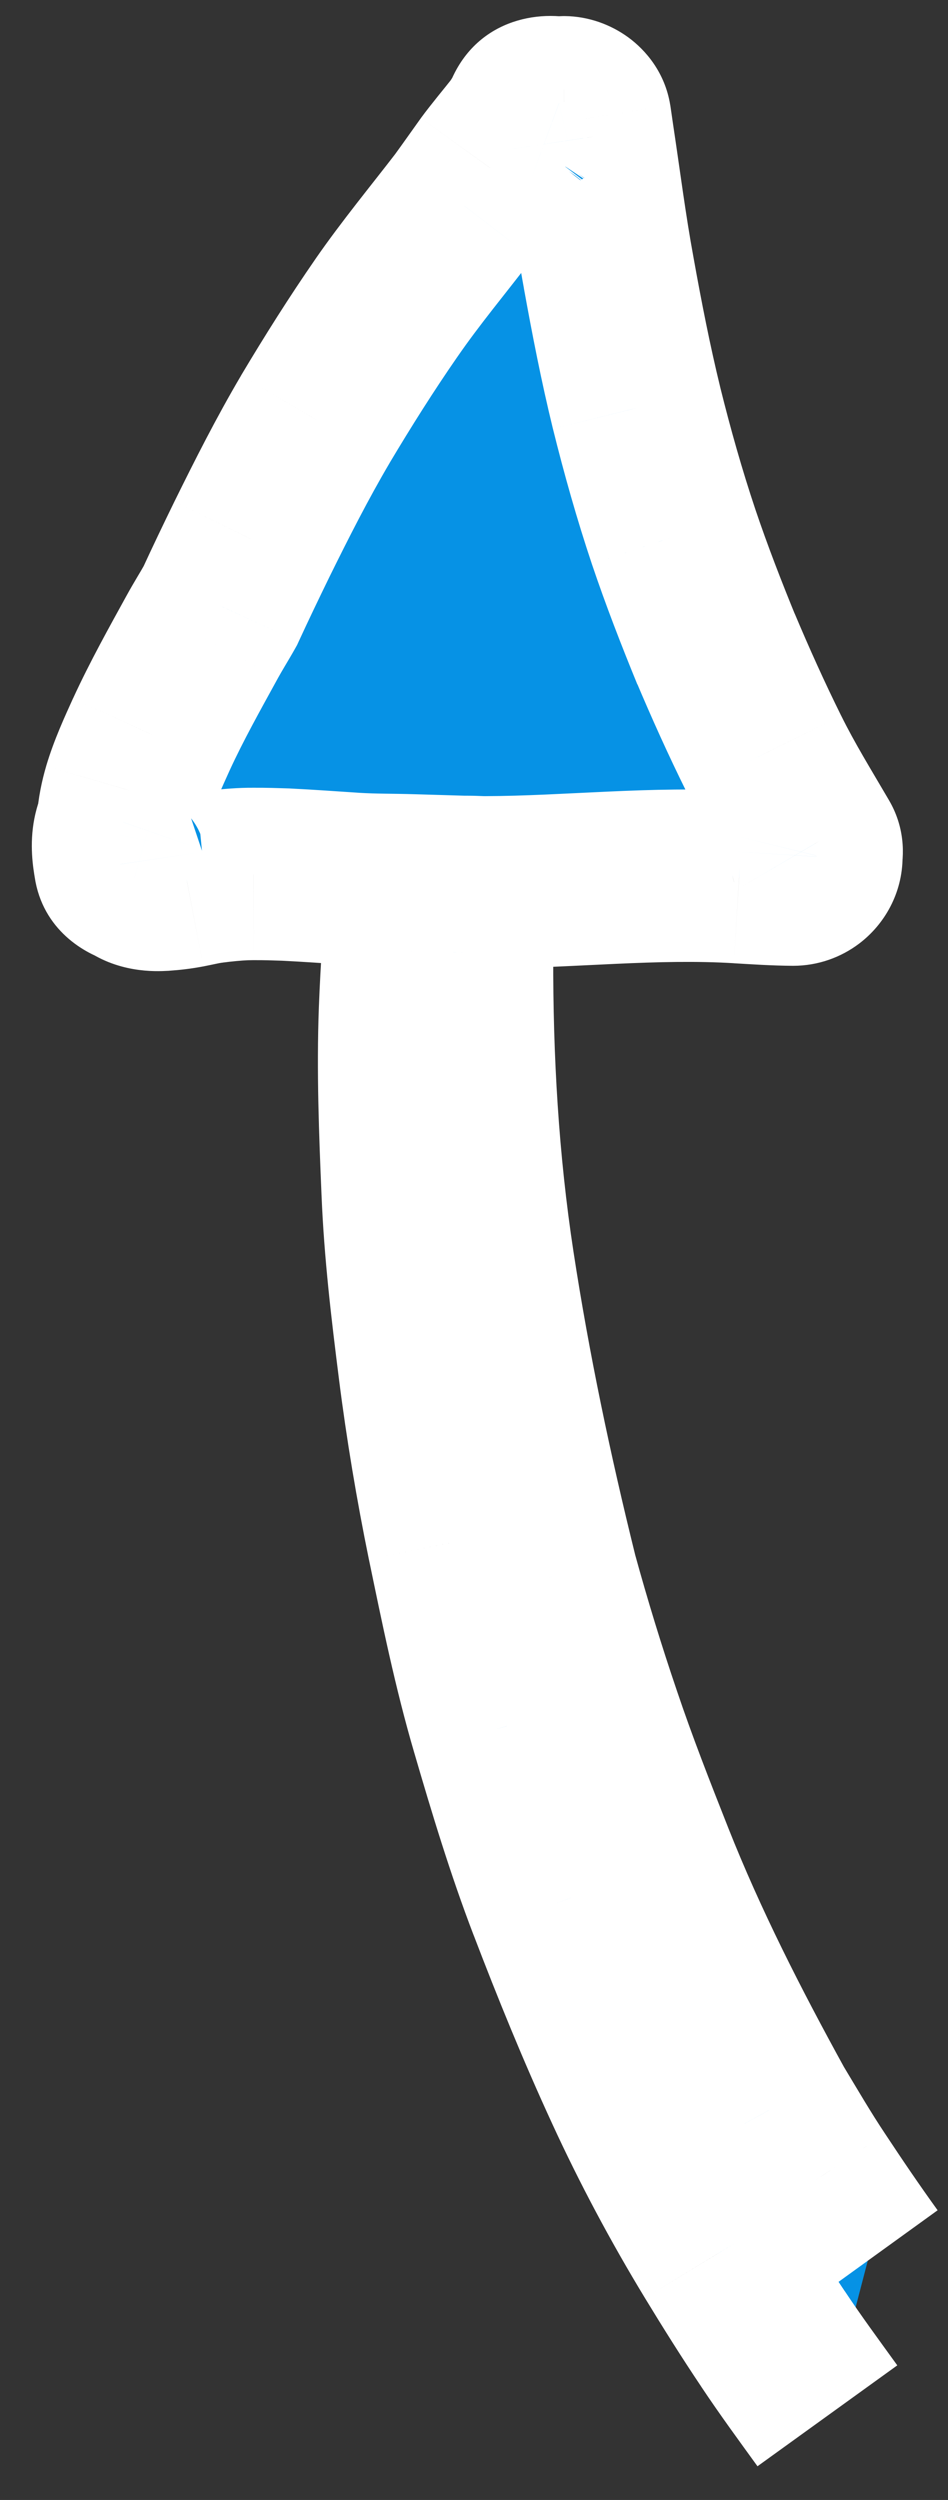 <svg width="22" height="58" viewBox="0 0 22 58" fill="none" xmlns="http://www.w3.org/2000/svg">
<rect x="0" y="0" width="22" height="58" fill="#333333" stroke="none"/>
<g id="Fill 1">
<mask id="path-1-outside-1_331_8331" maskUnits="userSpaceOnUse" x="-12.184" y="-0.915" width="55.647" height="59.19" fill="black">
<rect fill="white" x="-12.184" y="-0.915" width="55.647" height="59.19"/>
<path fill-rule="evenodd" clip-rule="evenodd" d="M20.138 52.45C19.701 51.845 19.286 51.234 18.876 50.614C18.514 50.07 18.188 49.511 17.852 48.954C16.813 47.067 15.833 45.146 15.04 43.139C14.612 42.058 14.189 40.978 13.817 39.875C13.445 38.784 13.112 37.693 12.806 36.581C12.213 34.188 11.704 31.777 11.331 29.338C10.969 26.974 10.831 24.565 10.839 22.175C10.838 22.203 10.837 22.233 10.836 22.262C10.837 22.207 10.837 22.153 10.839 22.096C10.839 22.092 10.839 22.089 10.839 22.085C10.84 22.088 10.839 22.091 10.839 22.094C10.848 21.549 10.858 21.005 10.876 20.461C11.006 20.461 11.137 20.472 11.267 20.471C13.232 20.463 15.189 20.231 17.153 20.351C17.573 20.376 17.991 20.405 18.408 20.407C18.529 20.407 18.64 20.366 18.73 20.298C18.86 20.2 18.946 20.045 18.946 19.875C18.947 19.866 18.942 19.859 18.941 19.85C18.963 19.761 18.955 19.663 18.905 19.578C18.502 18.888 18.082 18.207 17.728 17.491C17.324 16.676 16.952 15.851 16.599 15.011C16.612 15.05 16.627 15.082 16.642 15.12C16.28 14.238 15.936 13.353 15.633 12.452C15.303 11.468 15.022 10.472 14.773 9.466C14.52 8.429 14.315 7.38 14.126 6.329C13.935 5.29 13.801 4.236 13.643 3.19L13.58 2.755C13.543 2.532 13.298 2.375 13.086 2.373C13.047 2.374 13.01 2.388 12.972 2.397C12.738 2.311 12.437 2.385 12.323 2.619C12.253 2.777 12.163 2.917 12.066 3.056C12.075 3.042 12.086 3.029 12.097 3.014C12.086 3.031 12.074 3.046 12.062 3.061C12.046 3.082 12.03 3.104 12.014 3.126C12.026 3.108 12.038 3.092 12.051 3.074C11.832 3.355 11.601 3.623 11.391 3.908C11.184 4.196 10.982 4.486 10.773 4.774C10.168 5.563 9.534 6.325 8.968 7.143C8.387 7.982 7.841 8.849 7.318 9.726C6.784 10.633 6.309 11.574 5.844 12.514C5.595 13.027 5.349 13.539 5.112 14.055C4.975 14.297 4.827 14.532 4.693 14.777C4.284 15.521 3.868 16.265 3.514 17.035C3.321 17.46 3.124 17.887 2.991 18.334C2.923 18.569 2.869 18.826 2.853 19.073C2.82 19.17 2.781 19.267 2.762 19.369C2.716 19.6 2.745 19.827 2.784 20.052C2.809 20.222 2.953 20.337 3.115 20.383C3.301 20.524 3.558 20.54 3.788 20.526C3.974 20.514 4.159 20.492 4.342 20.457C4.516 20.422 4.688 20.382 4.863 20.355C4.838 20.358 4.811 20.36 4.785 20.362C4.818 20.358 4.85 20.354 4.884 20.351C4.887 20.351 4.889 20.351 4.892 20.35C4.889 20.351 4.887 20.35 4.884 20.351C4.961 20.343 5.037 20.335 5.113 20.324C5.369 20.297 5.624 20.274 5.88 20.276C6.135 20.274 6.39 20.282 6.646 20.291C7.164 20.317 7.682 20.355 8.202 20.389C8.663 20.418 9.123 20.413 9.585 20.426C9.511 21.43 9.437 22.433 9.399 23.438C9.347 24.842 9.401 26.245 9.46 27.648C9.516 29.02 9.678 30.378 9.85 31.741C10.02 33.091 10.248 34.444 10.521 35.78C10.822 37.231 11.116 38.686 11.536 40.111C11.935 41.479 12.348 42.845 12.858 44.178C13.407 45.613 13.985 47.031 14.631 48.432C15.233 49.744 15.924 51.038 16.674 52.273C17.084 52.947 17.499 53.608 17.939 54.264C18.342 54.87 18.775 55.458 19.201 56.047"/>
</mask>
<path fill-rule="evenodd" clip-rule="evenodd" d="M20.138 52.45C19.701 51.845 19.286 51.234 18.876 50.614C18.514 50.07 18.188 49.511 17.852 48.954C16.813 47.067 15.833 45.146 15.04 43.139C14.612 42.058 14.189 40.978 13.817 39.875C13.445 38.784 13.112 37.693 12.806 36.581C12.213 34.188 11.704 31.777 11.331 29.338C10.969 26.974 10.831 24.565 10.839 22.175C10.838 22.203 10.837 22.233 10.836 22.262C10.837 22.207 10.837 22.153 10.839 22.096C10.839 22.092 10.839 22.089 10.839 22.085C10.84 22.088 10.839 22.091 10.839 22.094C10.848 21.549 10.858 21.005 10.876 20.461C11.006 20.461 11.137 20.472 11.267 20.471C13.232 20.463 15.189 20.231 17.153 20.351C17.573 20.376 17.991 20.405 18.408 20.407C18.529 20.407 18.64 20.366 18.73 20.298C18.86 20.2 18.946 20.045 18.946 19.875C18.947 19.866 18.942 19.859 18.941 19.85C18.963 19.761 18.955 19.663 18.905 19.578C18.502 18.888 18.082 18.207 17.728 17.491C17.324 16.676 16.952 15.851 16.599 15.011C16.612 15.05 16.627 15.082 16.642 15.12C16.28 14.238 15.936 13.353 15.633 12.452C15.303 11.468 15.022 10.472 14.773 9.466C14.52 8.429 14.315 7.38 14.126 6.329C13.935 5.29 13.801 4.236 13.643 3.19L13.58 2.755C13.543 2.532 13.298 2.375 13.086 2.373C13.047 2.374 13.01 2.388 12.972 2.397C12.738 2.311 12.437 2.385 12.323 2.619C12.253 2.777 12.163 2.917 12.066 3.056C12.075 3.042 12.086 3.029 12.097 3.014C12.086 3.031 12.074 3.046 12.062 3.061C12.046 3.082 12.03 3.104 12.014 3.126C12.026 3.108 12.038 3.092 12.051 3.074C11.832 3.355 11.601 3.623 11.391 3.908C11.184 4.196 10.982 4.486 10.773 4.774C10.168 5.563 9.534 6.325 8.968 7.143C8.387 7.982 7.841 8.849 7.318 9.726C6.784 10.633 6.309 11.574 5.844 12.514C5.595 13.027 5.349 13.539 5.112 14.055C4.975 14.297 4.827 14.532 4.693 14.777C4.284 15.521 3.868 16.265 3.514 17.035C3.321 17.46 3.124 17.887 2.991 18.334C2.923 18.569 2.869 18.826 2.853 19.073C2.82 19.17 2.781 19.267 2.762 19.369C2.716 19.6 2.745 19.827 2.784 20.052C2.809 20.222 2.953 20.337 3.115 20.383C3.301 20.524 3.558 20.54 3.788 20.526C3.974 20.514 4.159 20.492 4.342 20.457C4.516 20.422 4.688 20.382 4.863 20.355C4.838 20.358 4.811 20.36 4.785 20.362C4.818 20.358 4.85 20.354 4.884 20.351C4.887 20.351 4.889 20.351 4.892 20.35C4.889 20.351 4.887 20.35 4.884 20.351C4.961 20.343 5.037 20.335 5.113 20.324C5.369 20.297 5.624 20.274 5.88 20.276C6.135 20.274 6.39 20.282 6.646 20.291C7.164 20.317 7.682 20.355 8.202 20.389C8.663 20.418 9.123 20.413 9.585 20.426C9.511 21.43 9.437 22.433 9.399 23.438C9.347 24.842 9.401 26.245 9.46 27.648C9.516 29.02 9.678 30.378 9.85 31.741C10.02 33.091 10.248 34.444 10.521 35.78C10.822 37.231 11.116 38.686 11.536 40.111C11.935 41.479 12.348 42.845 12.858 44.178C13.407 45.613 13.985 47.031 14.631 48.432C15.233 49.744 15.924 51.038 16.674 52.273C17.084 52.947 17.499 53.608 17.939 54.264C18.342 54.87 18.775 55.458 19.201 56.047" fill="#0692E5"/>
<path d="M18.876 50.614L20.545 49.511L20.541 49.505L18.876 50.614ZM17.852 48.954L16.1 49.918L16.119 49.953L16.139 49.986L17.852 48.954ZM15.04 43.139L16.899 42.404L16.899 42.404L15.04 43.139ZM13.817 39.875L15.712 39.236L15.71 39.23L13.817 39.875ZM12.806 36.581L10.864 37.062L10.871 37.087L10.877 37.111L12.806 36.581ZM11.331 29.338L13.308 29.036L13.308 29.036L11.331 29.338ZM10.839 22.175L12.839 22.182L8.841 22.095L10.839 22.175ZM10.836 22.262L8.836 22.238L12.834 22.352L10.836 22.262ZM10.839 22.096L8.858 21.818L8.842 21.93L8.839 22.044L10.839 22.096ZM10.839 22.085L12.735 21.448L8.842 22.201L10.839 22.085ZM10.839 22.094L8.839 22.059L12.819 22.372L10.839 22.094ZM10.876 20.461L10.883 18.461L8.941 18.453L8.877 20.395L10.876 20.461ZM11.267 20.471L11.271 22.471L11.275 22.471L11.267 20.471ZM17.153 20.351L17.03 22.347L17.035 22.348L17.153 20.351ZM18.408 20.407L18.397 22.407L18.409 22.407L18.408 20.407ZM18.946 19.875L16.95 19.749L16.946 19.809L16.946 19.87L18.946 19.875ZM18.941 19.85L16.998 19.374L16.92 19.695L16.949 20.024L18.941 19.85ZM18.905 19.578L17.178 20.587L17.184 20.596L18.905 19.578ZM17.728 17.491L19.521 16.604L19.52 16.603L17.728 17.491ZM16.599 15.011L18.442 14.235L14.718 15.692L16.599 15.011ZM16.642 15.12L14.791 15.879L18.506 14.395L16.642 15.12ZM15.633 12.452L13.736 13.087L13.737 13.09L15.633 12.452ZM14.773 9.466L12.83 9.941L12.832 9.948L14.773 9.466ZM14.126 6.329L16.094 5.974L16.093 5.968L14.126 6.329ZM13.643 3.19L11.665 3.48L11.666 3.488L13.643 3.19ZM13.58 2.755L15.559 2.465L15.556 2.448L15.553 2.432L13.58 2.755ZM13.086 2.373L13.105 0.373L13.073 0.373L13.041 0.374L13.086 2.373ZM12.972 2.397L12.283 4.275L12.842 4.48L13.423 4.345L12.972 2.397ZM12.323 2.619L10.523 1.747L10.508 1.778L10.495 1.808L12.323 2.619ZM12.066 3.056L10.43 1.906L13.691 4.221L12.066 3.056ZM12.097 3.014L13.726 4.175L10.51 1.798L12.097 3.014ZM12.062 3.061L10.492 1.823L10.482 1.835L10.473 1.847L12.062 3.061ZM12.014 3.126L10.351 2.016L13.648 4.28L12.014 3.126ZM12.051 3.074L13.647 4.28L10.476 1.842L12.051 3.074ZM11.391 3.908L9.778 2.726L9.773 2.733L9.768 2.74L11.391 3.908ZM10.773 4.774L12.36 5.991L12.375 5.971L12.39 5.951L10.773 4.774ZM8.968 7.143L10.612 8.282L10.613 8.281L8.968 7.143ZM7.318 9.726L5.6 8.702L5.595 8.712L7.318 9.726ZM5.844 12.514L4.051 11.63L4.047 11.638L5.844 12.514ZM5.112 14.055L6.856 15.033L6.895 14.963L6.928 14.891L5.112 14.055ZM4.693 14.777L6.446 15.74L6.448 15.736L4.693 14.777ZM3.514 17.035L1.697 16.2L1.693 16.207L3.514 17.035ZM2.991 18.334L1.074 17.765L1.072 17.773L2.991 18.334ZM2.853 19.073L4.743 19.73L4.832 19.471L4.849 19.198L2.853 19.073ZM2.762 19.369L4.723 19.76L4.725 19.75L4.727 19.741L2.762 19.369ZM2.784 20.052L4.762 19.757L4.759 19.737L4.755 19.717L2.784 20.052ZM3.115 20.383L4.322 18.788L4.021 18.56L3.657 18.457L3.115 20.383ZM3.788 20.526L3.904 22.523L3.912 22.523L3.921 22.522L3.788 20.526ZM4.342 20.457L4.718 22.421L4.726 22.42L4.734 22.418L4.342 20.457ZM4.863 20.355L5.166 22.332L4.64 18.367L4.863 20.355ZM4.785 20.362L4.554 18.376L4.943 22.356L4.785 20.362ZM4.884 20.351L5.065 22.343L5.156 22.335L5.247 22.318L4.884 20.351ZM4.884 20.351L4.248 18.455L5.086 22.341L4.884 20.351ZM5.113 20.324L4.899 18.336L4.865 18.339L4.832 18.344L5.113 20.324ZM5.88 20.276L5.866 22.276L5.879 22.276L5.891 22.276L5.88 20.276ZM6.646 20.291L6.745 18.294L6.73 18.293L6.715 18.292L6.646 20.291ZM8.202 20.389L8.073 22.385L8.08 22.385L8.202 20.389ZM9.585 20.426L11.58 20.573L11.733 18.489L9.644 18.427L9.585 20.426ZM9.399 23.438L7.4 23.363L7.4 23.363L9.399 23.438ZM9.46 27.648L11.458 27.567L11.458 27.564L9.46 27.648ZM9.85 31.741L7.866 31.992L7.866 31.992L9.85 31.741ZM10.521 35.78L8.561 36.18L8.563 36.187L10.521 35.78ZM11.536 40.111L13.456 39.551L13.454 39.547L11.536 40.111ZM12.858 44.178L14.726 43.464L14.726 43.462L12.858 44.178ZM14.631 48.432L16.448 47.597L16.447 47.596L14.631 48.432ZM16.674 52.273L14.965 53.311L14.966 53.313L16.674 52.273ZM17.939 54.264L19.605 53.156L19.599 53.149L17.939 54.264ZM21.759 51.279C21.344 50.704 20.945 50.117 20.545 49.511L17.207 51.716C17.627 52.35 18.058 52.986 18.517 53.621L21.759 51.279ZM20.541 49.505C20.211 49.011 19.921 48.512 19.565 47.921L16.139 49.986C16.455 50.51 16.817 51.13 17.212 51.722L20.541 49.505ZM19.604 47.989C18.583 46.134 17.648 44.297 16.899 42.404L13.18 43.875C14.018 45.995 15.044 48 16.1 49.918L19.604 47.989ZM16.899 42.404C16.471 41.321 16.065 40.285 15.712 39.236L11.922 40.514C12.312 41.672 12.753 42.796 13.18 43.875L16.899 42.404ZM15.71 39.23C15.352 38.179 15.03 37.126 14.734 36.051L10.877 37.111C11.193 38.26 11.539 39.389 11.924 40.52L15.71 39.23ZM14.747 36.1C14.165 33.751 13.67 31.401 13.308 29.036L9.354 29.64C9.738 32.153 10.261 34.625 10.864 37.062L14.747 36.1ZM13.308 29.036C12.965 26.795 12.831 24.492 12.839 22.182L8.839 22.168C8.831 24.638 8.973 27.153 9.354 29.641L13.308 29.036ZM8.841 22.095C8.84 22.121 8.839 22.148 8.838 22.158C8.838 22.172 8.838 22.174 8.838 22.173L12.834 22.352C12.835 22.321 12.836 22.294 12.837 22.279C12.837 22.27 12.837 22.265 12.837 22.261C12.837 22.256 12.837 22.255 12.837 22.255L8.841 22.095ZM12.836 22.287C12.837 22.222 12.837 22.187 12.838 22.149L8.839 22.044C8.837 22.118 8.837 22.192 8.836 22.238L12.836 22.287ZM12.819 22.375C12.835 22.26 12.839 22.161 12.839 22.086C12.839 22.05 12.838 22.02 12.837 22.001C12.837 21.991 12.836 21.983 12.836 21.978C12.836 21.976 12.836 21.973 12.836 21.972C12.835 21.971 12.835 21.97 12.835 21.97L8.842 22.201C8.843 22.213 8.828 22.034 8.858 21.818L12.819 22.375ZM8.943 22.722C8.773 22.215 8.866 21.762 8.858 21.815L12.819 22.372C12.819 22.372 12.82 22.371 12.82 22.371C12.82 22.37 12.82 22.369 12.82 22.368C12.82 22.365 12.821 22.361 12.822 22.355C12.823 22.345 12.825 22.328 12.828 22.308C12.832 22.267 12.838 22.201 12.839 22.12C12.842 21.949 12.823 21.713 12.735 21.448L8.943 22.722ZM12.839 22.128C12.848 21.581 12.857 21.053 12.875 20.527L8.877 20.395C8.858 20.958 8.849 21.518 8.839 22.059L12.839 22.128ZM10.868 22.461C10.889 22.461 10.916 22.462 10.99 22.465C11.051 22.467 11.157 22.472 11.271 22.471L11.262 18.471C11.246 18.471 11.222 18.471 11.153 18.468C11.097 18.466 10.993 18.461 10.883 18.461L10.868 22.461ZM11.275 22.471C12.312 22.467 13.364 22.403 14.3 22.361C15.267 22.317 16.16 22.294 17.03 22.347L17.275 18.355C16.182 18.288 15.114 18.32 14.12 18.365C13.096 18.411 12.187 18.468 11.259 18.471L11.275 22.471ZM17.035 22.348C17.426 22.371 17.912 22.404 18.397 22.407L18.419 18.407C18.069 18.405 17.721 18.381 17.271 18.355L17.035 22.348ZM18.409 22.407C18.992 22.406 19.52 22.207 19.934 21.895L17.527 18.701C17.761 18.524 18.067 18.407 18.407 18.407L18.409 22.407ZM19.934 21.895C20.523 21.451 20.944 20.726 20.946 19.88L16.946 19.87C16.947 19.365 17.198 18.949 17.527 18.701L19.934 21.895ZM20.942 20C20.967 19.606 20.865 19.305 20.852 19.262C20.851 19.259 20.85 19.256 20.85 19.255C20.849 19.254 20.849 19.253 20.849 19.253C20.849 19.252 20.849 19.252 20.849 19.252C20.849 19.252 20.849 19.252 20.849 19.252C20.849 19.252 20.849 19.252 20.849 19.252C20.849 19.251 20.85 19.256 20.852 19.261C20.855 19.272 20.864 19.299 20.873 19.335C20.893 19.408 20.921 19.527 20.933 19.676L16.949 20.024C16.962 20.177 16.991 20.3 17.012 20.378C17.022 20.416 17.031 20.445 17.035 20.458C17.037 20.464 17.039 20.47 17.039 20.47C17.039 20.472 17.038 20.467 17.036 20.463C17.025 20.428 16.926 20.134 16.95 19.749L20.942 20ZM20.884 20.325C21.009 19.815 20.985 19.165 20.627 18.56L17.184 20.596C16.926 20.16 16.917 19.707 16.998 19.374L20.884 20.325ZM20.632 18.568C20.197 17.825 19.834 17.238 19.521 16.604L15.936 18.378C16.33 19.176 16.807 19.952 17.178 20.587L20.632 18.568ZM19.52 16.603C19.137 15.83 18.782 15.043 18.442 14.235L14.755 15.787C15.122 16.658 15.511 17.521 15.936 18.379L19.52 16.603ZM14.718 15.692C14.739 15.751 14.759 15.799 14.769 15.823C14.771 15.829 14.774 15.835 14.775 15.838C14.777 15.843 14.778 15.845 14.778 15.847C14.78 15.851 14.779 15.849 14.778 15.845L18.506 14.395C18.497 14.372 18.489 14.353 18.483 14.338C18.48 14.331 18.477 14.325 18.476 14.32C18.473 14.315 18.472 14.312 18.471 14.309C18.466 14.298 18.472 14.31 18.479 14.331L14.718 15.692ZM18.492 14.361C18.139 13.5 17.813 12.659 17.528 11.814L13.737 13.09C14.06 14.047 14.421 14.976 14.791 15.879L18.492 14.361ZM17.529 11.817C17.22 10.893 16.953 9.949 16.714 8.985L12.832 9.948C13.091 10.994 13.387 12.043 13.736 13.087L17.529 11.817ZM16.716 8.992C16.477 8.013 16.28 7.009 16.094 5.974L12.157 6.684C12.35 7.75 12.562 8.845 12.83 9.941L16.716 8.992ZM16.093 5.968C15.909 4.97 15.788 4 15.621 2.893L11.666 3.488C11.814 4.473 11.96 5.609 12.159 6.691L16.093 5.968ZM15.622 2.9L15.559 2.465L11.601 3.045L11.665 3.48L15.622 2.9ZM15.553 2.432C15.43 1.677 14.98 1.159 14.579 0.866C14.181 0.576 13.666 0.378 13.105 0.373L13.068 4.373C12.718 4.37 12.432 4.252 12.219 4.096C12.002 3.938 11.693 3.61 11.606 3.078L15.553 2.432ZM13.041 0.374C12.804 0.379 12.619 0.423 12.543 0.442C12.523 0.447 12.505 0.452 12.494 0.455C12.489 0.456 12.484 0.457 12.481 0.458C12.476 0.46 12.477 0.459 12.474 0.46C12.467 0.462 12.489 0.456 12.521 0.448L13.423 4.345C13.473 4.334 13.515 4.322 13.526 4.319C13.548 4.313 13.531 4.318 13.514 4.322C13.476 4.332 13.329 4.368 13.132 4.373L13.041 0.374ZM13.66 0.519C12.753 0.187 11.208 0.333 10.523 1.747L14.123 3.491C13.898 3.955 13.51 4.2 13.196 4.298C12.898 4.39 12.581 4.384 12.283 4.275L13.66 0.519ZM10.495 1.808C10.499 1.798 10.499 1.799 10.49 1.814C10.48 1.831 10.463 1.858 10.43 1.906L13.702 4.206C13.829 4.026 14.004 3.763 14.151 3.43L10.495 1.808ZM13.691 4.221C13.682 4.233 13.675 4.243 13.671 4.249C13.666 4.255 13.663 4.259 13.662 4.26C13.662 4.26 13.662 4.26 13.663 4.259C13.664 4.258 13.664 4.258 13.665 4.257C13.666 4.256 13.666 4.255 13.667 4.253C13.671 4.249 13.677 4.241 13.684 4.231L10.51 1.798C10.512 1.796 10.512 1.795 10.511 1.797C10.51 1.798 10.504 1.805 10.499 1.811C10.489 1.825 10.467 1.854 10.441 1.89L13.691 4.221ZM10.469 1.854C10.483 1.834 10.493 1.821 10.492 1.823L13.633 4.299C13.656 4.27 13.689 4.228 13.726 4.175L10.469 1.854ZM10.473 1.847C10.445 1.884 10.413 1.926 10.381 1.971L13.648 4.28C13.647 4.282 13.647 4.282 13.648 4.28C13.649 4.278 13.65 4.276 13.652 4.275L10.473 1.847ZM13.678 4.236C13.673 4.243 13.668 4.251 13.662 4.26C13.656 4.268 13.651 4.275 13.647 4.28L10.455 1.869C10.42 1.916 10.386 1.964 10.351 2.016L13.678 4.236ZM10.476 1.842C10.349 2.005 9.999 2.425 9.778 2.726L13.004 5.091C13.202 4.821 13.315 4.705 13.627 4.306L10.476 1.842ZM9.768 2.74C9.526 3.077 9.373 3.298 9.155 3.597L12.39 5.951C12.592 5.673 12.843 5.315 13.014 5.077L9.768 2.74ZM9.185 3.557C8.646 4.26 7.925 5.135 7.323 6.005L10.613 8.281C11.143 7.514 11.689 6.866 12.36 5.991L9.185 3.557ZM7.324 6.004C6.71 6.891 6.139 7.798 5.6 8.702L9.036 10.75C9.543 9.899 10.064 9.073 10.612 8.282L7.324 6.004ZM5.595 8.712C5.021 9.686 4.518 10.683 4.051 11.63L7.638 13.399C8.099 12.464 8.548 11.58 9.042 10.741L5.595 8.712ZM4.047 11.638C3.793 12.158 3.541 12.684 3.295 13.218L6.928 14.891C7.157 14.394 7.396 13.896 7.642 13.391L4.047 11.638ZM3.367 13.076C3.314 13.172 3.257 13.267 3.181 13.395C3.11 13.515 3.023 13.662 2.938 13.818L6.448 15.736C6.497 15.647 6.551 15.555 6.622 15.435C6.688 15.324 6.774 15.18 6.856 15.033L3.367 13.076ZM2.94 13.814C2.545 14.533 2.087 15.35 1.697 16.2L5.331 17.87C5.648 17.181 6.024 16.509 6.446 15.74L2.94 13.814ZM1.693 16.207C1.514 16.603 1.254 17.16 1.074 17.765L4.909 18.904C4.995 18.614 5.128 18.318 5.334 17.863L1.693 16.207ZM1.072 17.773C0.975 18.103 0.885 18.512 0.857 18.949L4.849 19.198C4.853 19.141 4.87 19.035 4.911 18.896L1.072 17.773ZM0.964 18.417C0.959 18.431 0.955 18.442 0.944 18.475C0.934 18.502 0.919 18.543 0.904 18.589C0.874 18.681 0.829 18.824 0.797 18.997L4.727 19.741C4.72 19.778 4.713 19.806 4.708 19.824C4.703 19.841 4.7 19.851 4.701 19.849C4.701 19.848 4.702 19.845 4.704 19.84C4.705 19.834 4.708 19.827 4.712 19.817C4.713 19.812 4.715 19.807 4.718 19.8C4.72 19.794 4.722 19.788 4.725 19.78C4.73 19.766 4.736 19.749 4.743 19.73L0.964 18.417ZM0.8 18.978C0.676 19.6 0.771 20.146 0.812 20.388L4.755 19.717C4.748 19.672 4.743 19.644 4.74 19.623C4.738 19.602 4.738 19.596 4.738 19.601C4.738 19.61 4.741 19.67 4.723 19.76L0.8 18.978ZM0.805 20.348C0.989 21.576 1.969 22.138 2.573 22.308L3.657 18.457C3.936 18.536 4.629 18.869 4.762 19.757L0.805 20.348ZM1.908 21.977C2.707 22.582 3.611 22.54 3.904 22.523L3.673 18.53C3.634 18.532 3.681 18.525 3.774 18.541C3.872 18.558 4.089 18.612 4.322 18.788L1.908 21.977ZM3.921 22.522C4.174 22.505 4.442 22.474 4.718 22.421L3.965 18.493C3.877 18.51 3.774 18.523 3.655 18.531L3.921 22.522ZM4.734 22.418C5.003 22.365 5.048 22.35 5.166 22.332L4.561 18.378C4.328 18.413 4.029 18.48 3.95 18.496L4.734 22.418ZM4.64 18.367C4.636 18.368 4.633 18.368 4.63 18.368C4.628 18.369 4.627 18.369 4.627 18.369L4.943 22.356C4.995 22.352 5.044 22.347 5.087 22.342L4.64 18.367ZM5.016 22.349C5.027 22.348 5.038 22.346 5.045 22.346C5.054 22.345 5.059 22.344 5.063 22.343C5.071 22.343 5.07 22.343 5.065 22.343L4.704 18.36C4.637 18.366 4.56 18.375 4.554 18.376L5.016 22.349ZM5.247 22.318C5.125 22.341 5.029 22.346 5.001 22.348C4.986 22.349 4.972 22.349 4.975 22.349C4.976 22.349 4.976 22.349 4.978 22.349C4.979 22.349 4.981 22.349 4.983 22.349C4.988 22.349 4.995 22.348 5.003 22.348C5.067 22.344 5.276 22.331 5.529 22.246L4.256 18.454C4.505 18.37 4.712 18.358 4.773 18.354C4.781 18.354 4.788 18.354 4.792 18.353C4.794 18.353 4.796 18.353 4.797 18.353C4.798 18.353 4.798 18.353 4.798 18.353C4.799 18.353 4.799 18.353 4.799 18.353C4.799 18.353 4.799 18.353 4.799 18.353C4.799 18.353 4.799 18.353 4.799 18.353C4.802 18.353 4.787 18.354 4.771 18.354C4.743 18.356 4.645 18.362 4.522 18.384L5.247 22.318ZM4.256 18.454C4.295 18.441 4.335 18.429 4.374 18.419C4.414 18.408 4.453 18.399 4.491 18.391C4.567 18.375 4.637 18.366 4.697 18.36C4.756 18.354 4.804 18.352 4.836 18.352C4.852 18.351 4.865 18.351 4.872 18.351C4.876 18.351 4.88 18.351 4.882 18.351C4.883 18.351 4.885 18.351 4.884 18.351C4.884 18.351 4.884 18.351 4.884 18.351C4.884 18.351 4.884 18.351 4.884 18.351C4.883 18.351 4.882 18.351 4.881 18.351C4.879 18.351 4.876 18.351 4.871 18.351C4.863 18.351 4.85 18.351 4.834 18.352C4.802 18.352 4.752 18.355 4.693 18.36C4.632 18.366 4.562 18.376 4.485 18.392C4.446 18.399 4.407 18.409 4.367 18.419C4.327 18.43 4.288 18.442 4.248 18.455L5.521 22.247C5.482 22.261 5.442 22.272 5.403 22.283C5.363 22.294 5.324 22.303 5.286 22.311C5.21 22.326 5.14 22.336 5.08 22.341C5.021 22.347 4.973 22.349 4.941 22.35C4.925 22.351 4.912 22.351 4.904 22.351C4.9 22.351 4.897 22.351 4.895 22.351C4.894 22.351 4.892 22.351 4.892 22.351C4.892 22.351 4.893 22.351 4.893 22.351C4.893 22.351 4.893 22.351 4.893 22.351C4.894 22.351 4.895 22.351 4.896 22.351C4.898 22.351 4.901 22.351 4.905 22.351C4.914 22.351 4.927 22.351 4.943 22.35C4.975 22.349 5.024 22.347 5.084 22.341C5.145 22.335 5.215 22.326 5.292 22.31C5.33 22.302 5.37 22.293 5.41 22.282C5.449 22.272 5.489 22.26 5.529 22.246L4.256 18.454ZM5.086 22.341C5.176 22.332 5.282 22.32 5.395 22.304L4.832 18.344C4.793 18.35 4.746 18.355 4.683 18.361L5.086 22.341ZM5.327 22.313C5.568 22.287 5.729 22.275 5.866 22.276L5.895 18.276C5.518 18.273 5.17 18.306 4.899 18.336L5.327 22.313ZM5.891 22.276C6.101 22.274 6.32 22.281 6.577 22.29L6.715 18.292C6.46 18.284 6.168 18.274 5.87 18.276L5.891 22.276ZM6.547 22.289C7.044 22.313 7.527 22.349 8.073 22.385L8.332 18.393C7.837 18.361 7.283 18.32 6.745 18.294L6.547 22.289ZM8.08 22.385C8.572 22.416 9.18 22.415 9.527 22.426L9.644 18.427C9.066 18.41 8.754 18.419 8.325 18.393L8.08 22.385ZM7.591 20.279C7.517 21.276 7.44 22.315 7.4 23.363L11.398 23.513C11.434 22.55 11.505 21.584 11.58 20.573L7.591 20.279ZM7.4 23.363C7.345 24.858 7.403 26.336 7.462 27.732L11.458 27.564C11.399 26.154 11.349 24.827 11.398 23.512L7.4 23.363ZM7.462 27.729C7.521 29.195 7.694 30.63 7.866 31.992L11.834 31.491C11.662 30.127 11.51 28.844 11.458 27.567L7.462 27.729ZM7.866 31.992C8.043 33.395 8.279 34.799 8.561 36.18L12.48 35.38C12.217 34.09 11.998 32.786 11.834 31.491L7.866 31.992ZM8.563 36.187C8.859 37.613 9.17 39.156 9.617 40.676L13.454 39.547C13.063 38.215 12.786 36.848 12.479 35.373L8.563 36.187ZM9.616 40.672C10.016 42.043 10.448 43.478 10.99 44.893L14.726 43.462C14.247 42.213 13.854 40.914 13.456 39.551L9.616 40.672ZM10.99 44.891C11.549 46.354 12.144 47.815 12.814 49.269L16.447 47.596C15.826 46.246 15.264 44.873 14.726 43.464L10.99 44.891ZM12.813 49.267C13.449 50.651 14.176 52.013 14.965 53.311L18.384 51.234C17.672 50.062 17.017 48.837 16.448 47.597L12.813 49.267ZM14.966 53.313C15.384 54 15.816 54.689 16.279 55.379L19.599 53.149C19.182 52.526 18.785 51.893 18.383 51.233L14.966 53.313ZM16.273 55.371C16.704 56.019 17.169 56.651 17.579 57.218L20.823 54.877C20.381 54.265 19.98 53.721 19.605 53.156L16.273 55.371Z" fill="white" mask="url(#path-1-outside-1_331_8331)"/>
</g>
</svg>
